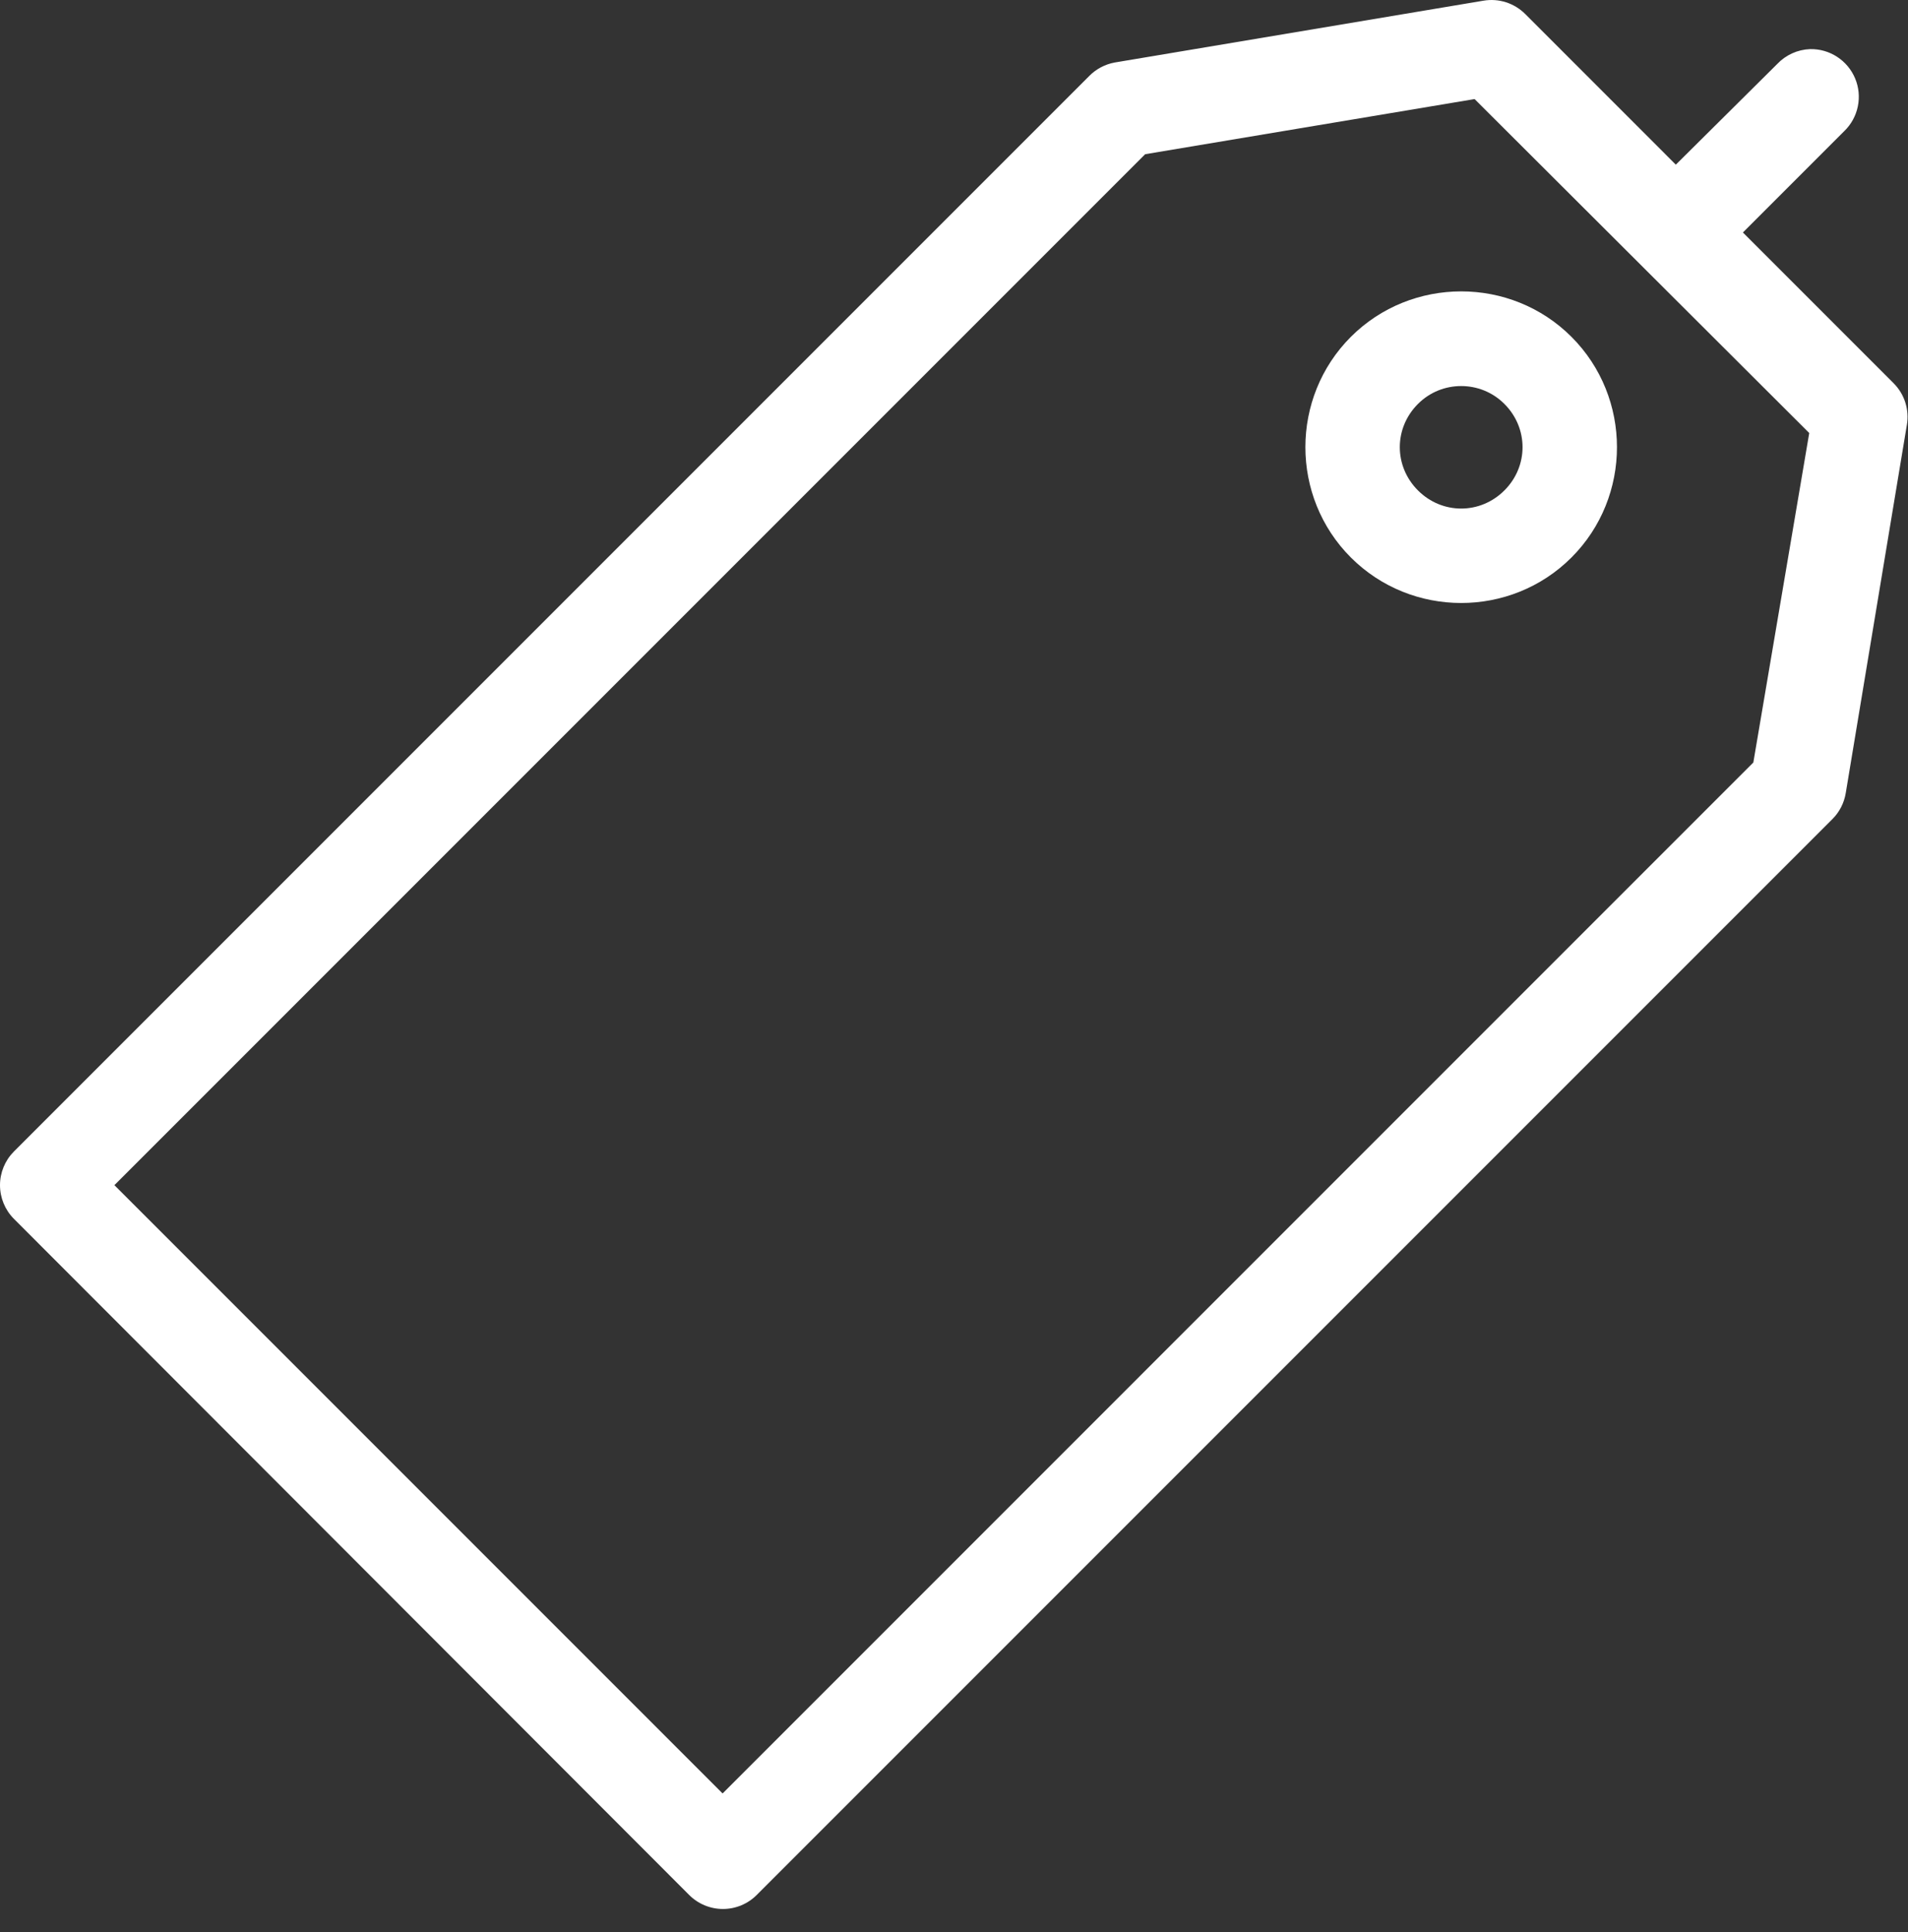 <svg width="80" height="81" viewBox="0 0 80 81" fill="none" xmlns="http://www.w3.org/2000/svg">
<rect x="0" y="0" width="80" height="81" fill="#333333" stroke="none"/>
<path d="M62.203 0.028L46.734 2.621C46.331 2.696 45.96 2.892 45.672 3.184L0.578 48.278C0.208 48.652 0 49.157 0 49.684C0 50.21 0.208 50.716 0.578 51.09L28.89 79.434C29.076 79.622 29.298 79.771 29.542 79.873C29.786 79.975 30.048 80.027 30.312 80.027C30.577 80.027 30.838 79.975 31.082 79.873C31.327 79.771 31.548 79.622 31.734 79.434L76.828 34.34C77.126 34.044 77.322 33.661 77.39 33.246L79.953 17.809C80.006 17.494 79.982 17.17 79.885 16.865C79.787 16.561 79.617 16.284 79.39 16.059L73.078 9.746L77.328 5.496C77.617 5.217 77.815 4.856 77.896 4.462C77.978 4.068 77.938 3.658 77.783 3.287C77.627 2.916 77.364 2.6 77.026 2.381C76.689 2.162 76.293 2.049 75.89 2.059C75.368 2.08 74.874 2.304 74.515 2.684L70.265 6.903L63.953 0.59C63.727 0.363 63.451 0.194 63.146 0.096C62.842 -0.002 62.518 -0.025 62.203 0.028V0.028ZM61.828 4.153L75.859 18.153L73.515 31.965L30.297 75.184L4.797 49.684L48.015 6.465L61.828 4.153ZM61.265 12.215C59.587 12.216 57.912 12.85 56.64 14.121C54.097 16.665 54.098 20.829 56.64 23.371C59.182 25.913 63.347 25.915 65.89 23.371C68.433 20.828 68.433 16.663 65.89 14.121C64.619 12.85 62.944 12.215 61.265 12.215ZM61.265 16.184C61.917 16.184 62.571 16.427 63.078 16.934C64.092 17.948 64.092 19.545 63.078 20.559C62.063 21.573 60.467 21.573 59.453 20.559C58.439 19.545 58.438 17.948 59.453 16.934C59.96 16.427 60.613 16.184 61.265 16.184Z" fill="white"/>
</svg>
